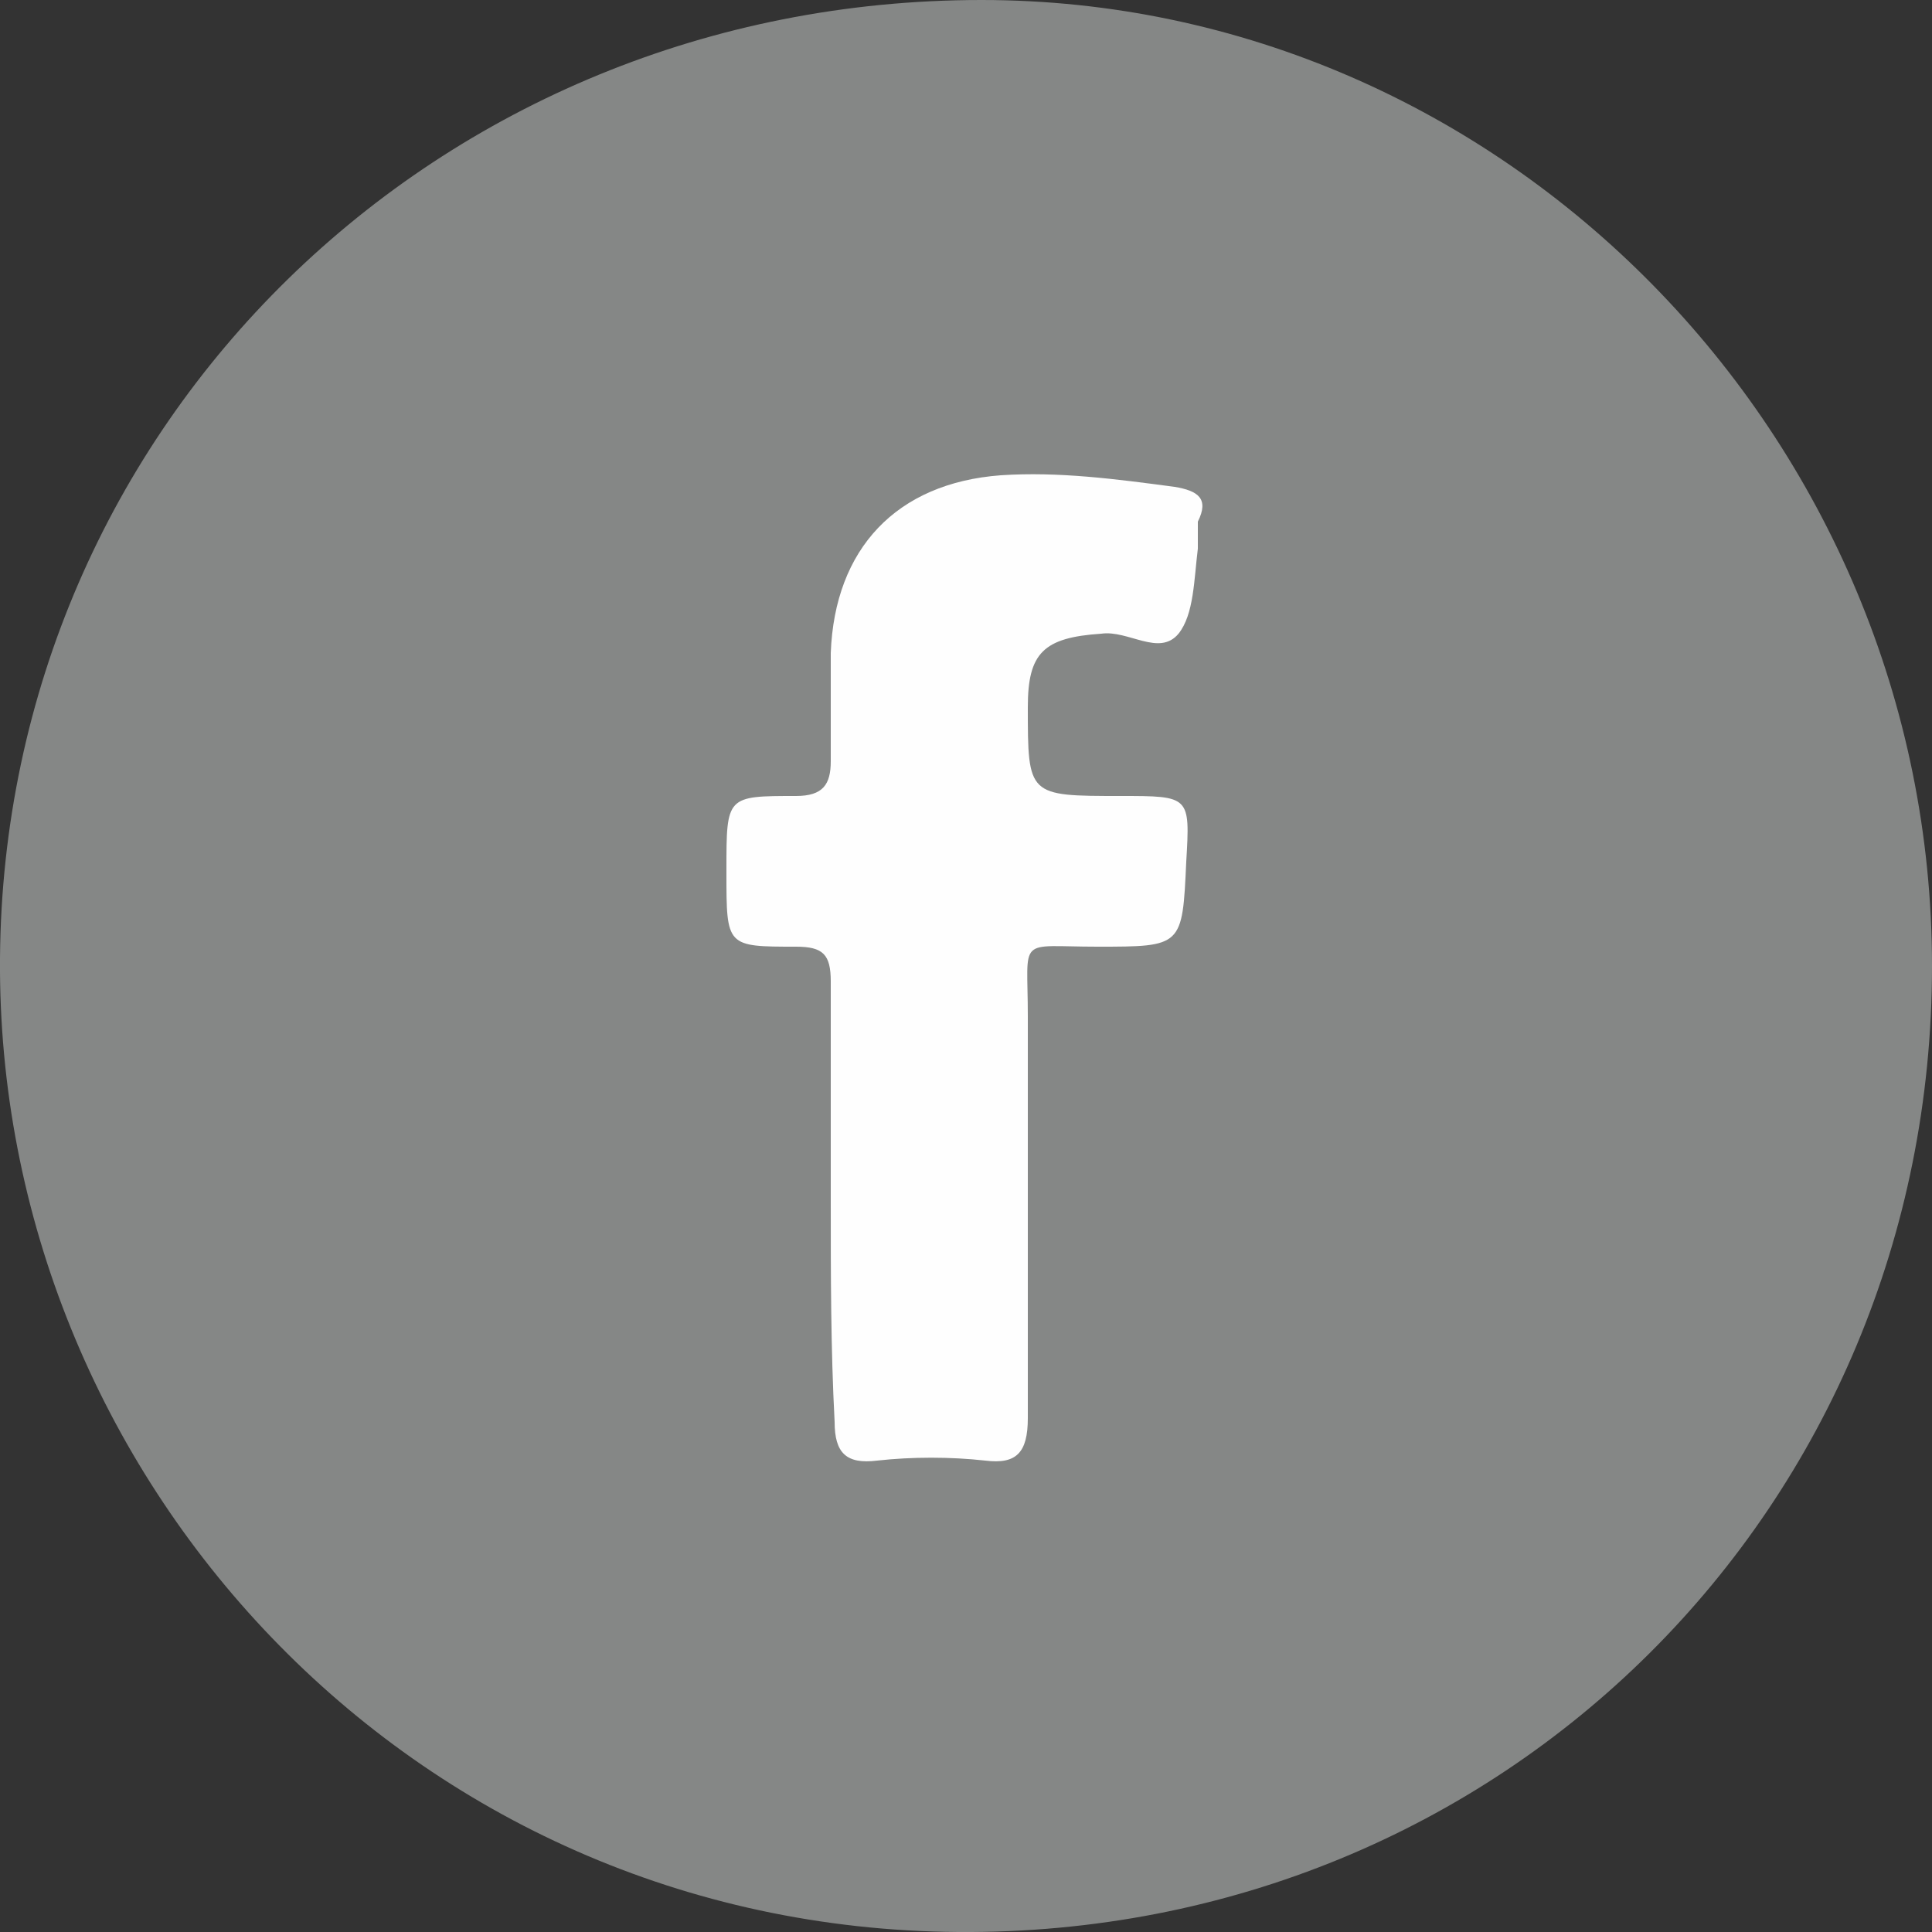 <?xml version="1.0" encoding="utf-8"?>
<!-- Generator: Adobe Illustrator 19.1.0, SVG Export Plug-In . SVG Version: 6.00 Build 0)  -->
<svg version="1.1" id="Layer_1" xmlns="http://www.w3.org/2000/svg" xmlns:xlink="http://www.w3.org/1999/xlink" x="0px" y="0px"
	 viewBox="0 0 50 50" style="enable-background:new 0 0 50 50;" xml:space="preserve">
<rect x="0" y="0" width="50" height="50" fill="#333333" stroke="none"/>
<style type="text/css">
	.st0{fill:#858786;}
	.st1{fill:#FEFEFE;}
</style>
<g>
	<path class="st0" d="M50,25c0,14-11.1,25.1-25.2,25C10.6,49.9-0.1,38.2,0,24.8C0.1,11,11.3,0,25.4,0C38.9,0,50,11.3,50,25z"/>
	<path class="st1" d="M21.5,31.1c0-1.9,0-3.8,0-5.7c0-0.7-0.2-0.9-0.9-0.9c-1.8,0-1.8,0-1.8-1.9c0,0,0-0.1,0-0.1
		c0-1.9,0-1.9,1.8-1.9c0.7,0,0.9-0.3,0.9-0.9c0-0.9,0-1.9,0-2.8c0.1-2.7,1.7-4.4,4.4-4.6c1.5-0.1,3,0.1,4.5,0.3
		c0.6,0.1,0.9,0.3,0.6,0.9C31,13.7,31,13.9,31,14.2c-0.1,0.8-0.1,1.7-0.5,2.2c-0.5,0.6-1.3-0.1-2,0c-1.5,0.1-1.9,0.5-1.9,1.9
		c0,2.3,0,2.3,2.4,2.3c1.8,0,1.8,0,1.7,1.7c-0.1,2.2-0.1,2.2-2.3,2.2c-2.1,0-1.8-0.3-1.8,1.8c0,3.5,0,6.9,0,10.4
		c0,0.9-0.3,1.2-1.1,1.1c-0.9-0.1-1.9-0.1-2.8,0c-0.8,0.1-1.1-0.2-1.1-1C21.5,34.9,21.5,33,21.5,31.1z"/>
</g>
</svg>
